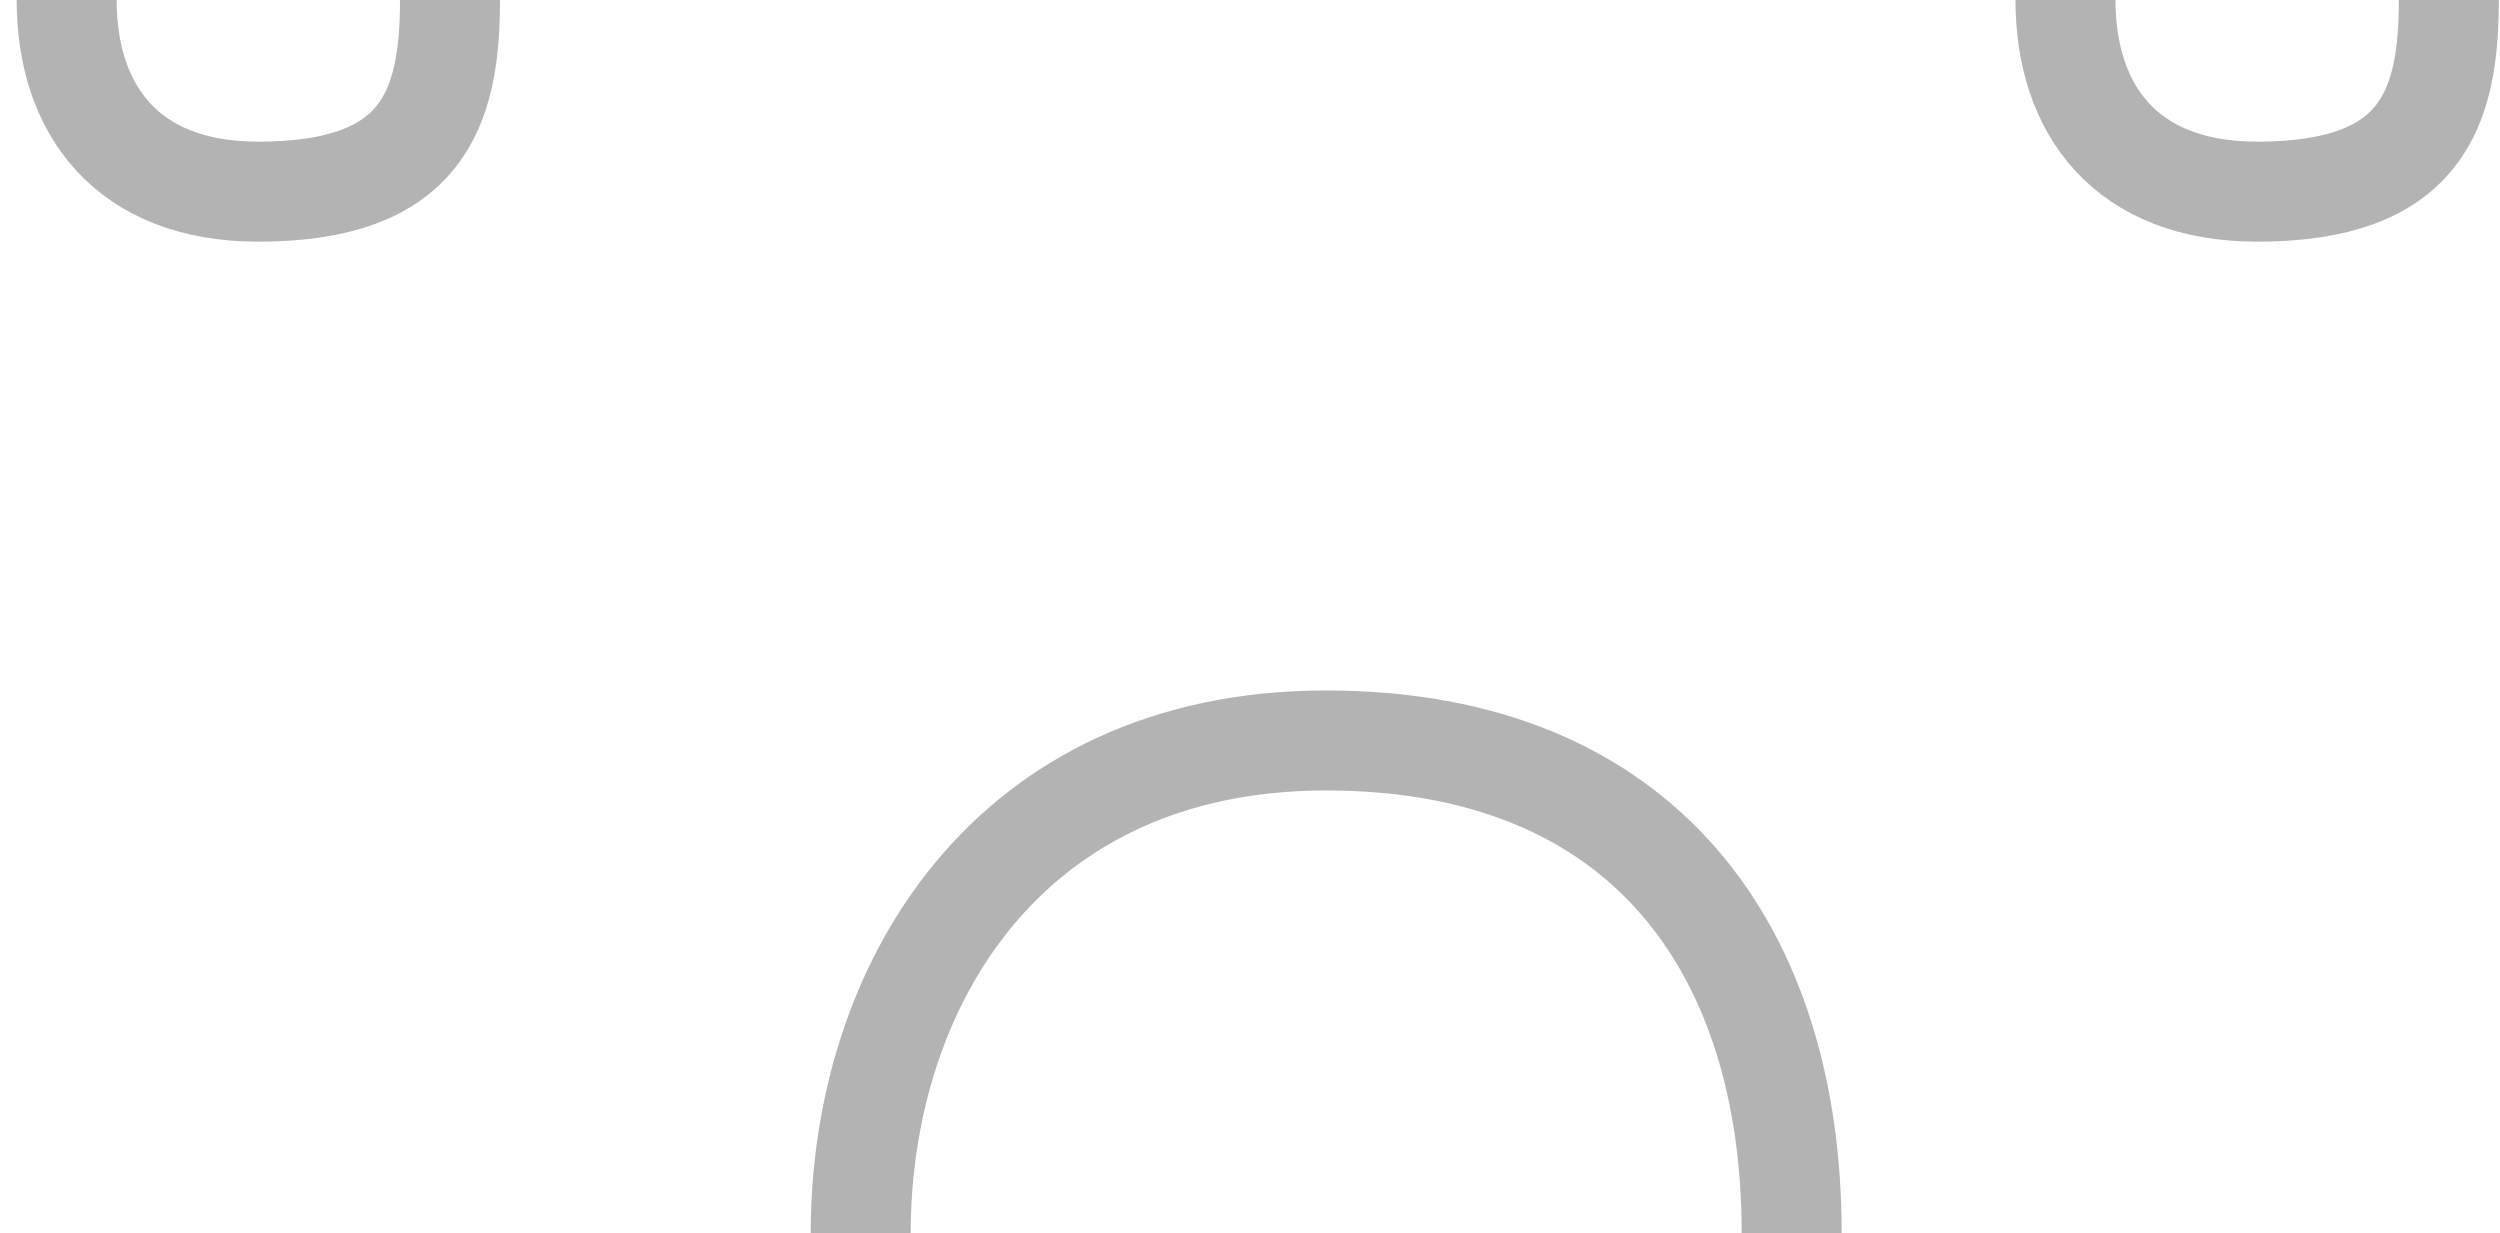 <svg width="75" height="37" viewBox="0 0 75 37" fill="none" xmlns="http://www.w3.org/2000/svg">
<g opacity="0.3">
<path d="M2 0C2 3.286 3.807 5.75 7.75 5.75C12.679 5.75 13.5 3.286 13.5 0" stroke="black" stroke-width="3"/>
<path d="M61.965 0C61.965 3.286 63.772 5.75 67.715 5.75C72.643 5.75 73.465 3.286 73.465 0" stroke="black" stroke-width="3"/>
<path d="M53.75 37C53.75 28.551 49.361 22.214 39.786 22.214C30.21 22.214 25.821 29.607 25.821 37" stroke="black" stroke-width="3"/>
</g>
</svg>
